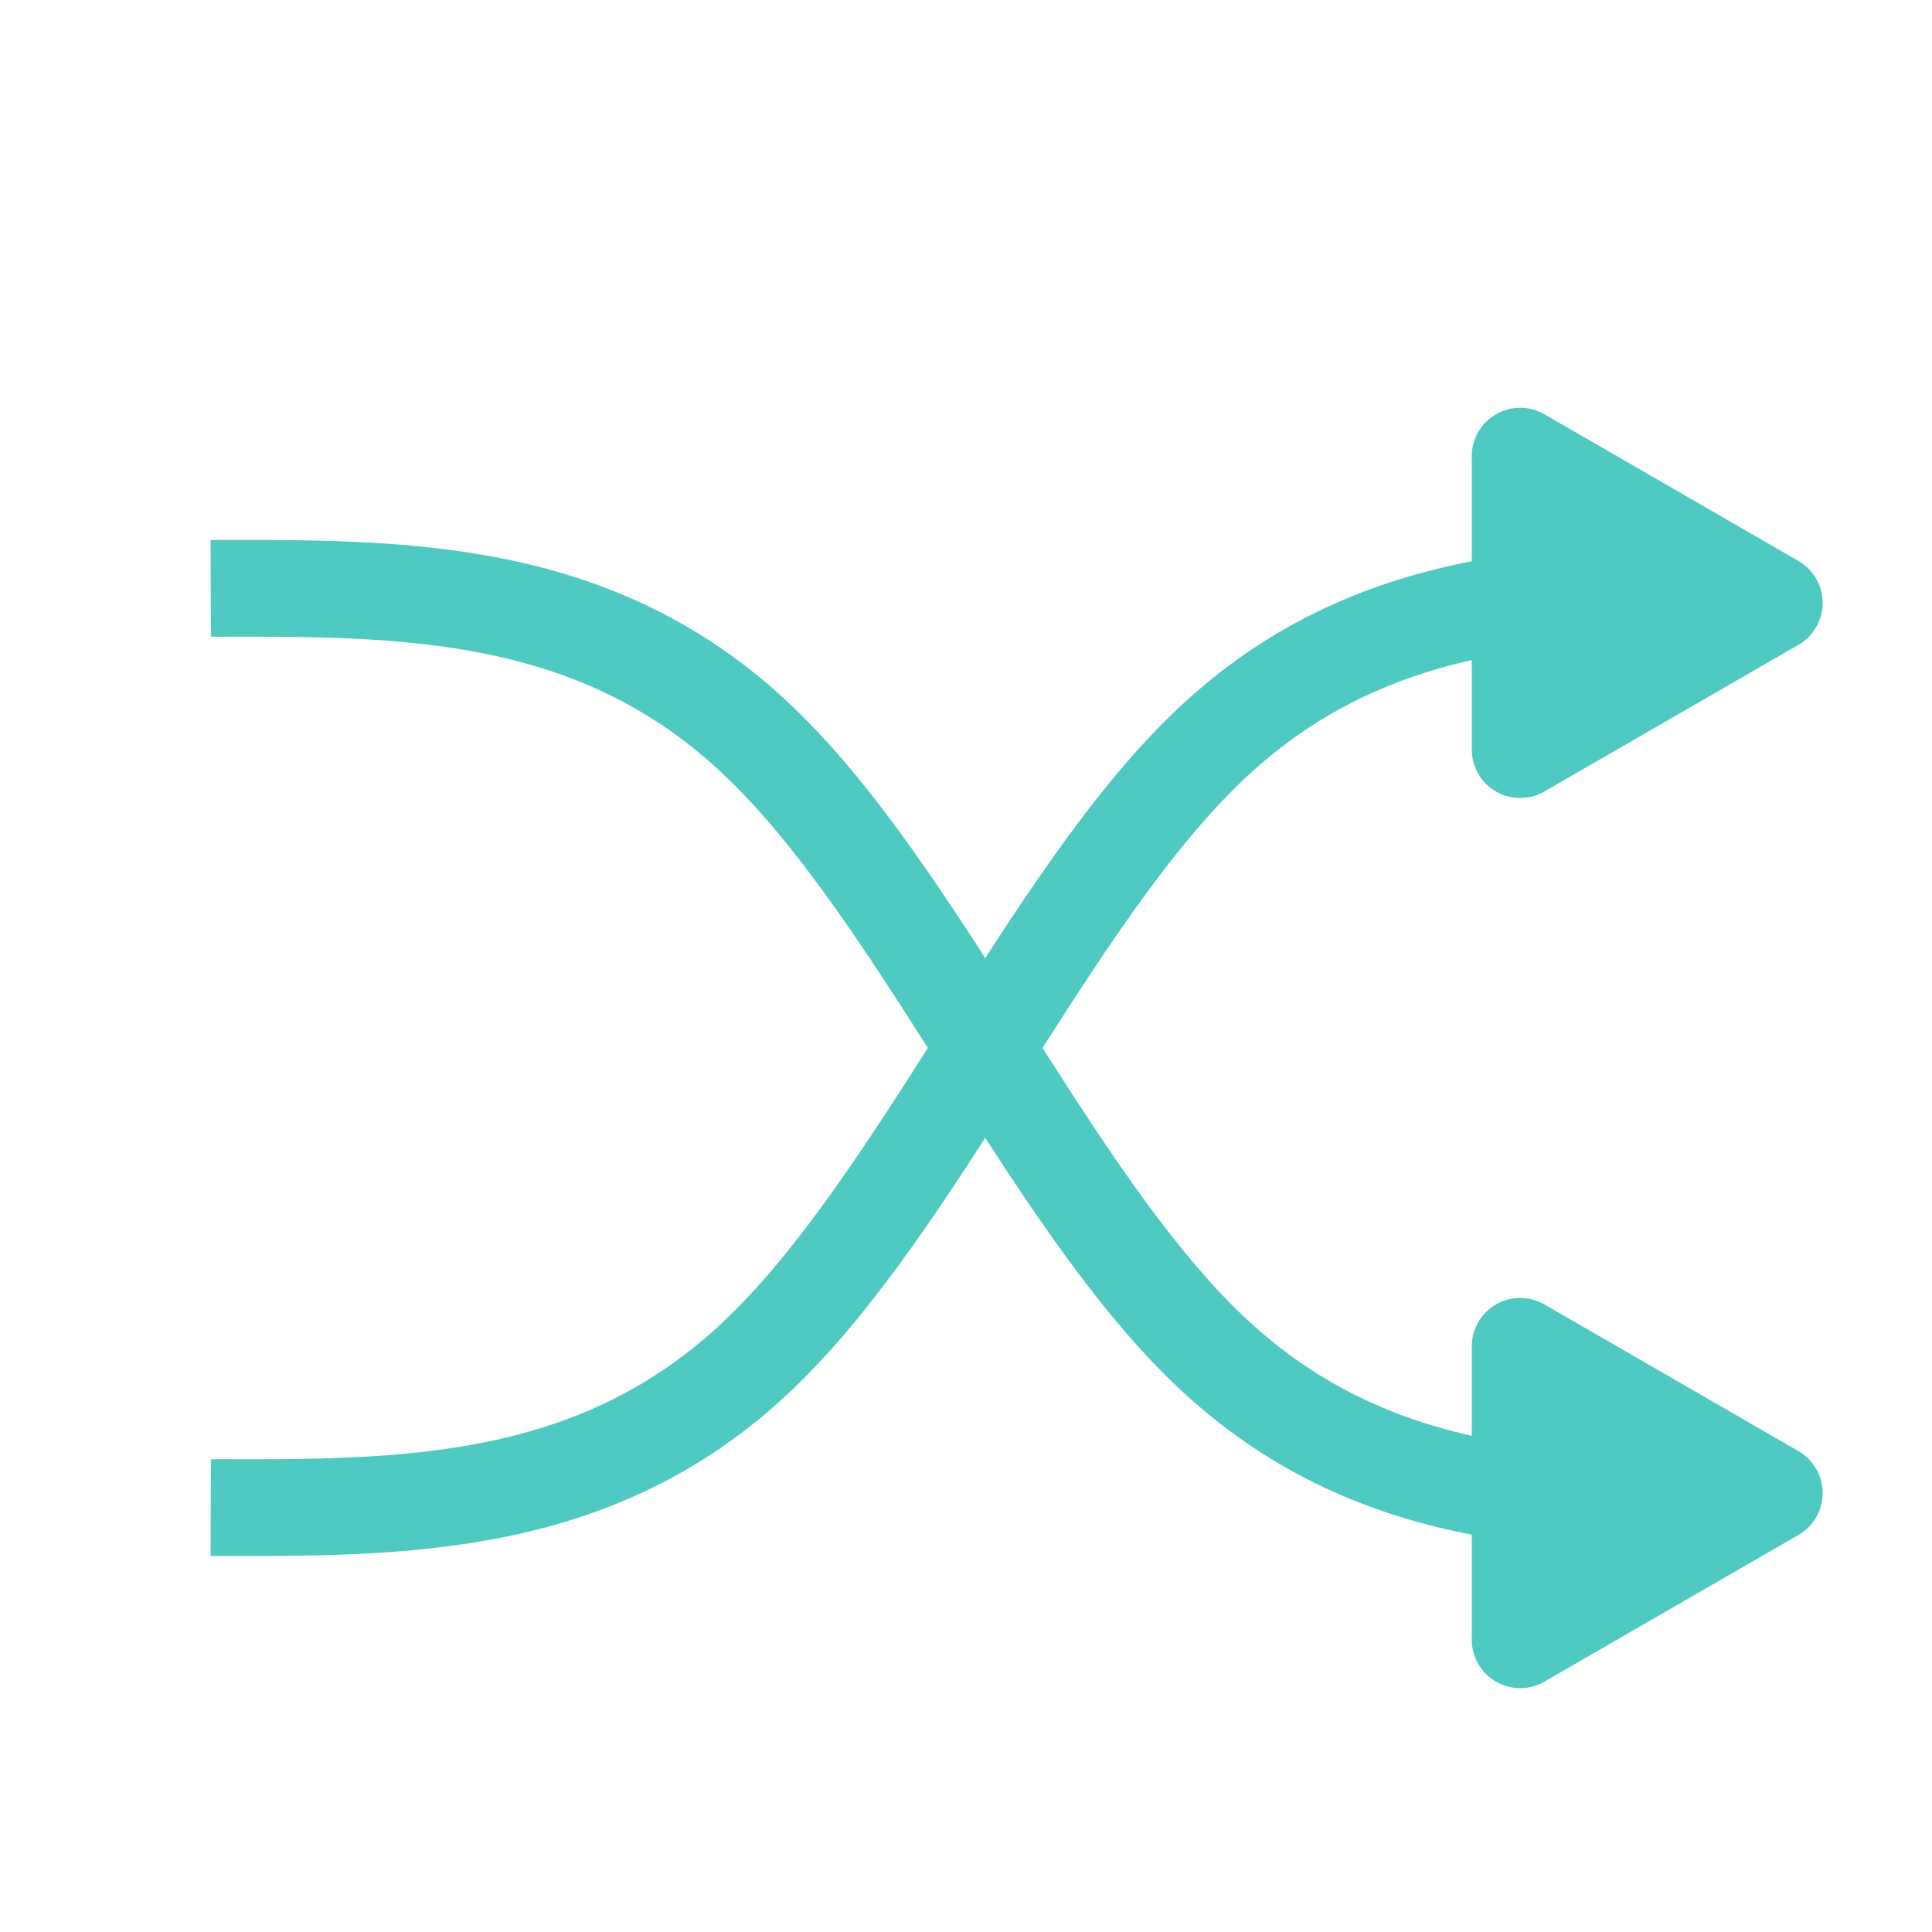 <?xml version="1.0" encoding="UTF-8" standalone="no"?>
<svg
   xmlns:dc="http://purl.org/dc/elements/1.1/"
   xmlns:cc="http://creativecommons.org/ns#"
   xmlns:rdf="http://www.w3.org/1999/02/22-rdf-syntax-ns#"
   xmlns:svg="http://www.w3.org/2000/svg"
   xmlns="http://www.w3.org/2000/svg"
   width="40"
   height="40"
   version="1.1"
   viewBox="0 0 10.583 10.583"
   id="svg921">
  <defs
     id="defs925" />
  <g
     stroke="#4ecac2"
     stroke-width="2"
     id="g915"
     transform="matrix(0.265,0,0,0.265,-61.383,-278.949)">
    <path
       d="m 268.31,1065.1 -5.253,3.033 v -6.066 l 2.627,1.516 z"
       fill="#4ecac2"
       stroke-linejoin="round"
       id="path907" />
    <path
       d="m 235.99,1083.8 c 3.982,0.014 7.964,0.028 11.298,-3.129 3.334,-3.157 6.024,-9.487 9.37,-12.65 3.346,-3.164 7.348,-3.164 11.35,-3.164"
       fill="none"
       id="path909" />
    <path
       d="m 268.31,1083.5 -5.253,3.033 v -6.066 l 2.627,1.516 z"
       fill="#4ecac2"
       stroke-linejoin="round"
       id="path911" />
    <path
       d="m 235.99,1064.8 c 3.982,-0.014 7.964,-0.028 11.298,3.129 3.334,3.157 6.024,9.487 9.37,12.65 3.346,3.164 7.348,3.164 11.35,3.164"
       fill="none"
       id="path913" />
  </g>
</svg>
